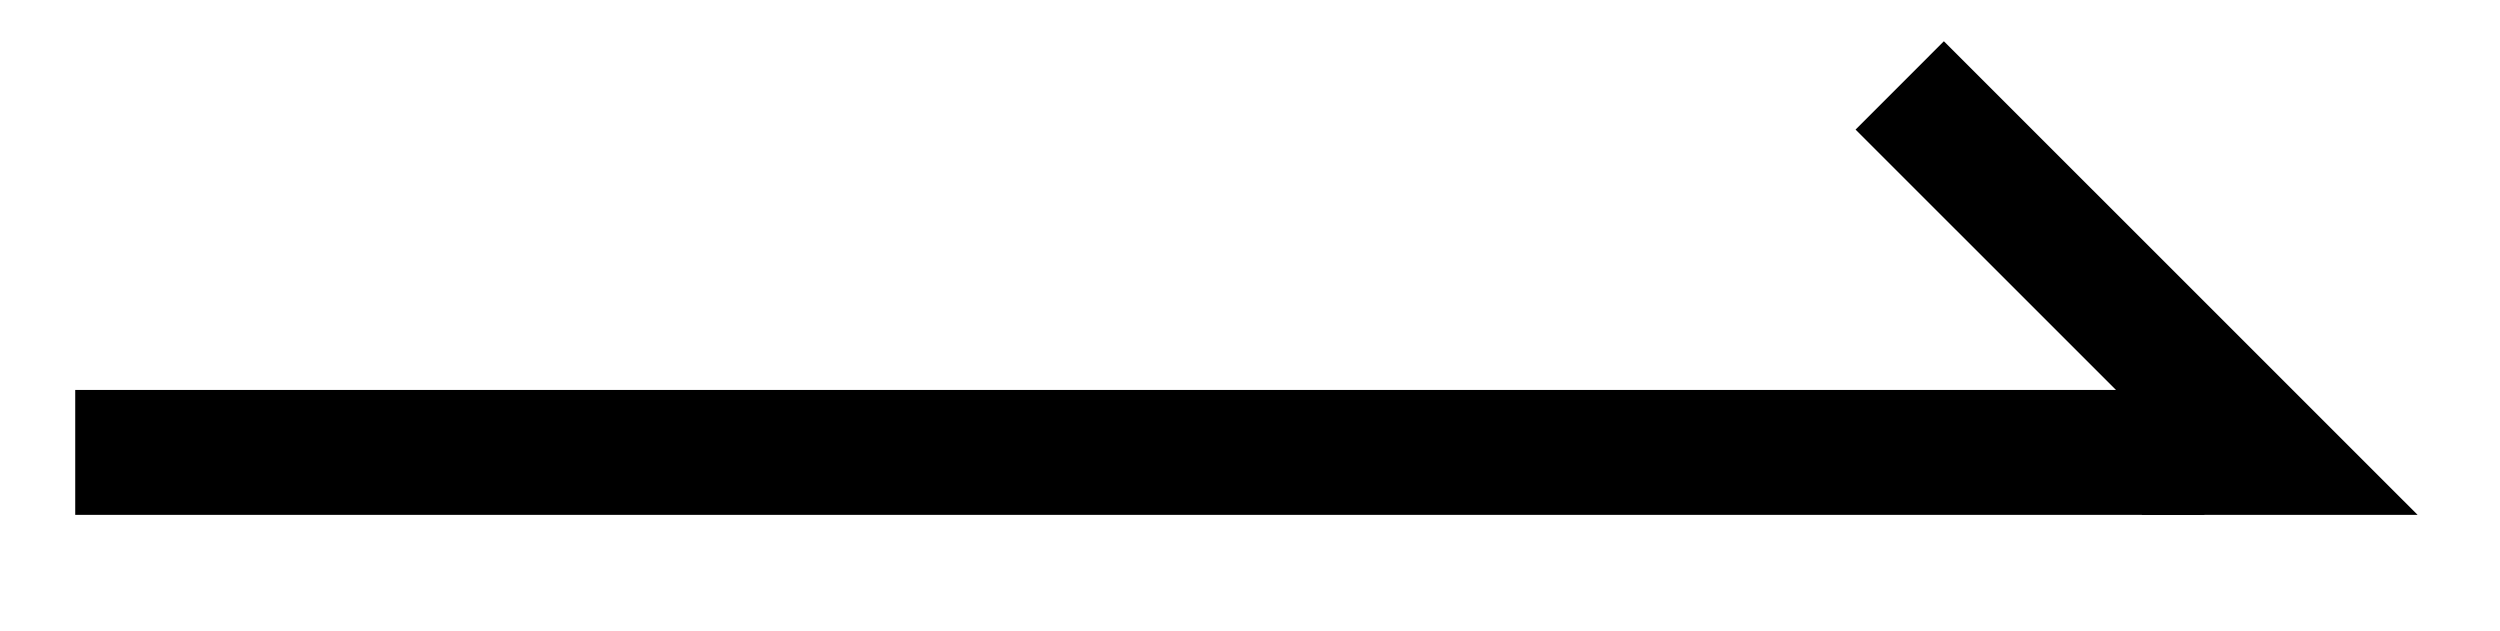 <svg xmlns="http://www.w3.org/2000/svg" width="31.902" height="8.048"><defs><clipPath id="a"><path d="M1 0h30.852v7.57H1Zm0 0"/></clipPath></defs><path fill="none" stroke="#000" stroke-miterlimit="10" stroke-width="1.594" d="M.96 5.773H28.13"/><g clip-path="url(#a)"><path fill="none" stroke="#000" stroke-miterlimit="10" stroke-width="1.594" d="m24.242 1.09 4.684 4.683h-1.594"/></g></svg>